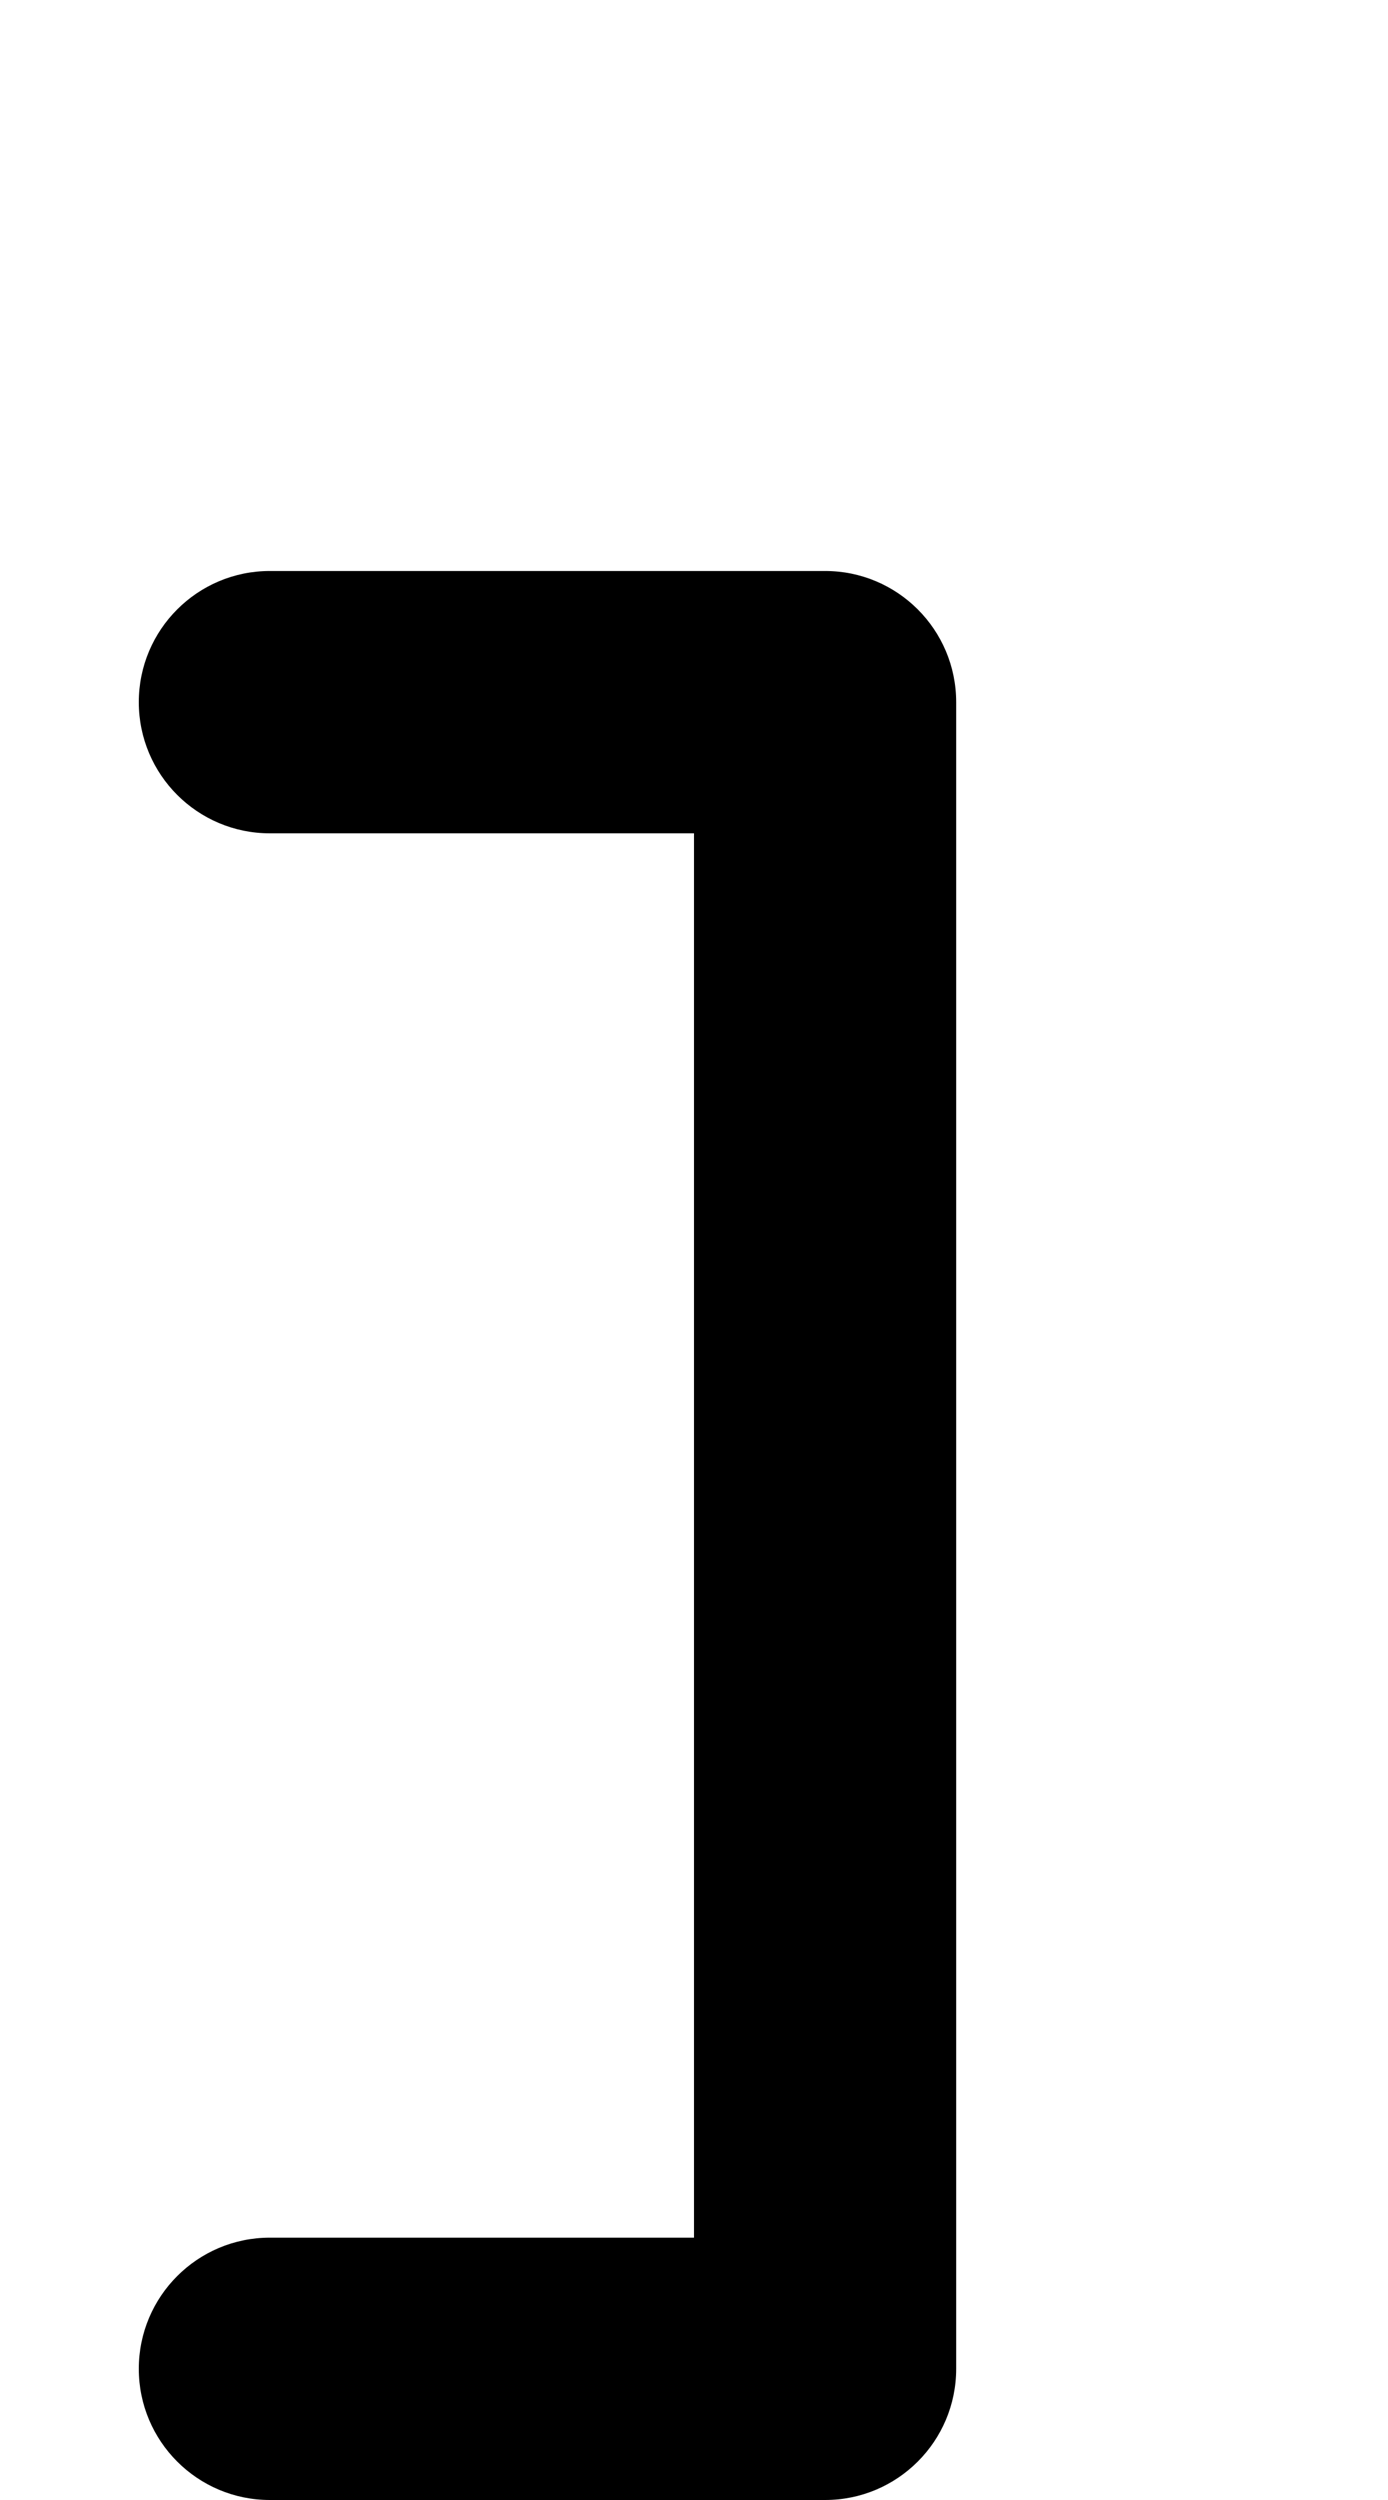 <svg width="90" height="162" viewBox="0 0 90 162" fill="none" xmlns="http://www.w3.org/2000/svg">
<path d="M9 45.5C9 40.806 12.806 37 17.5 37H53.5C58.194 37 62 40.806 62 45.5V153.5C62 158.194 58.194 162 53.5 162H17.5C12.806 162 9 158.194 9 153.5C9 148.806 12.806 145 17.5 145H45V54H17.5C12.806 54 9 50.194 9 45.5Z" fill="black"/>
</svg>